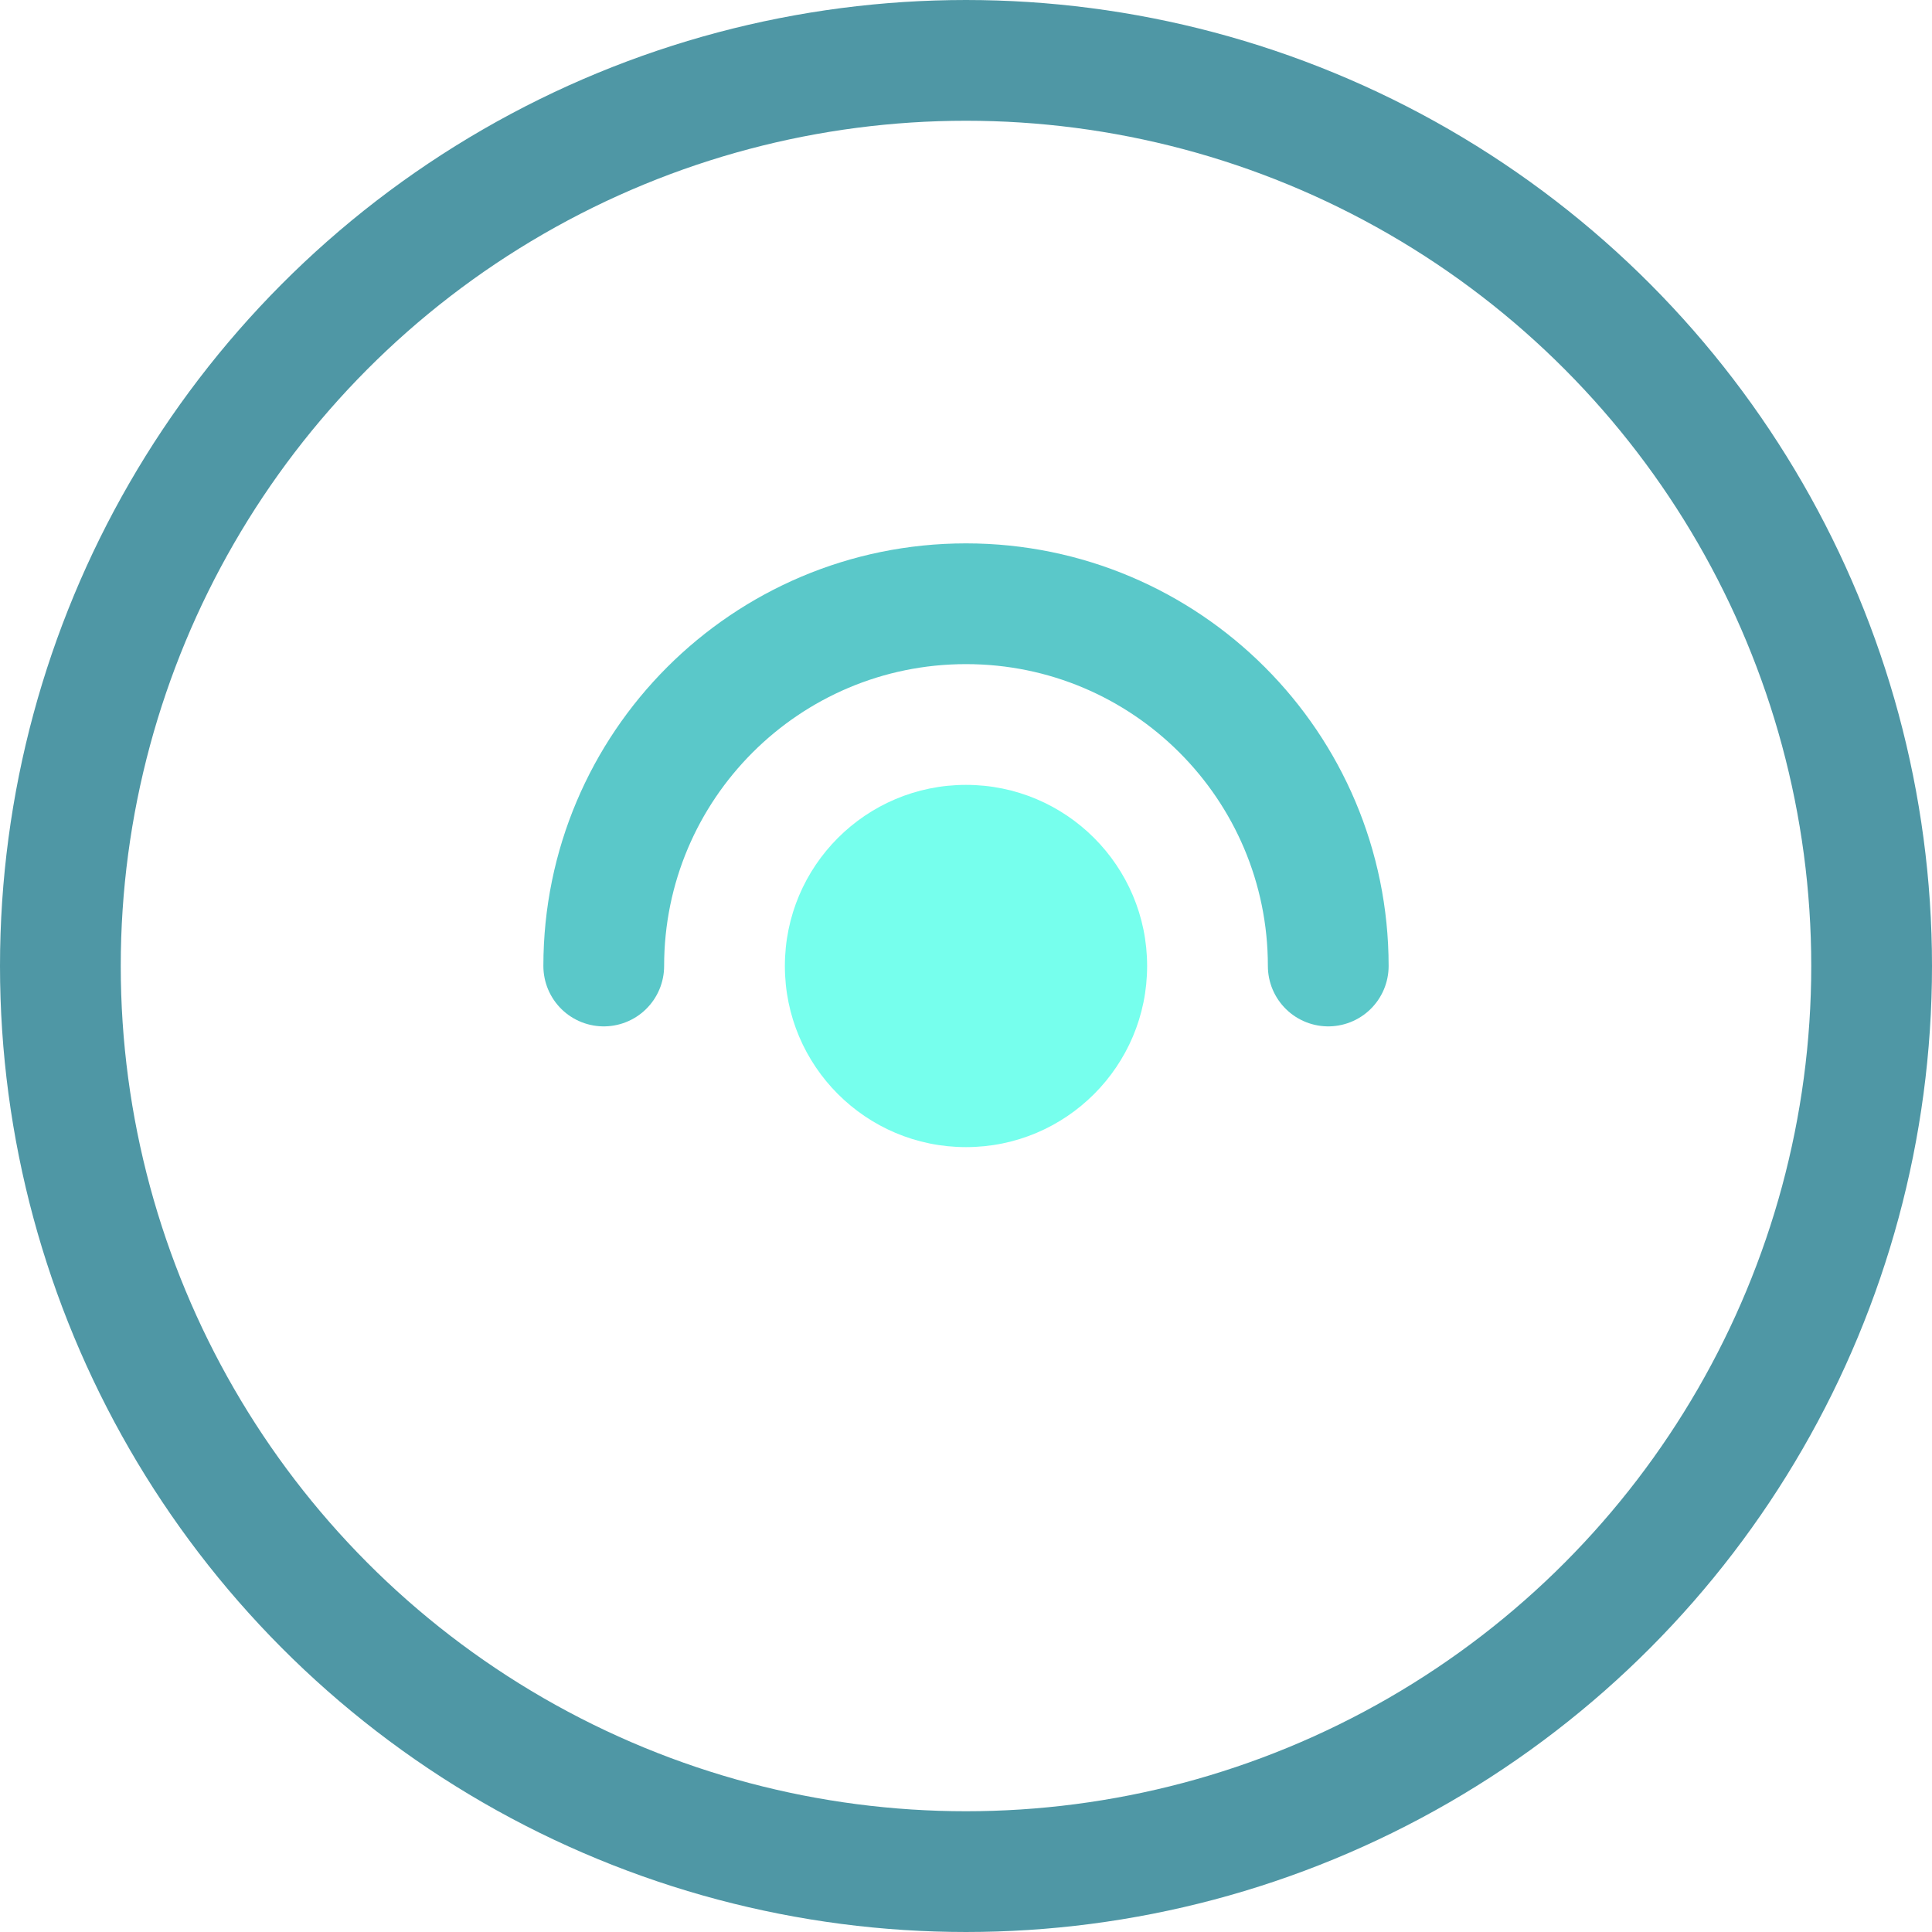 <svg width="64" height="64" viewBox="0 0 64 64" fill="none" xmlns="http://www.w3.org/2000/svg">
  <circle cx="32" cy="32" r="30" stroke="rgb(79, 151, 165)" stroke-width="4"/>
  <path d="M20 32C20 25.373 25.373 20 32 20C38.627 20 44 25.373 44 32" stroke="rgb(90, 200, 201)" stroke-width="4" stroke-linecap="round"/>
  <circle cx="32" cy="32" r="6" fill="rgb(118, 255, 237)"/>
</svg>
